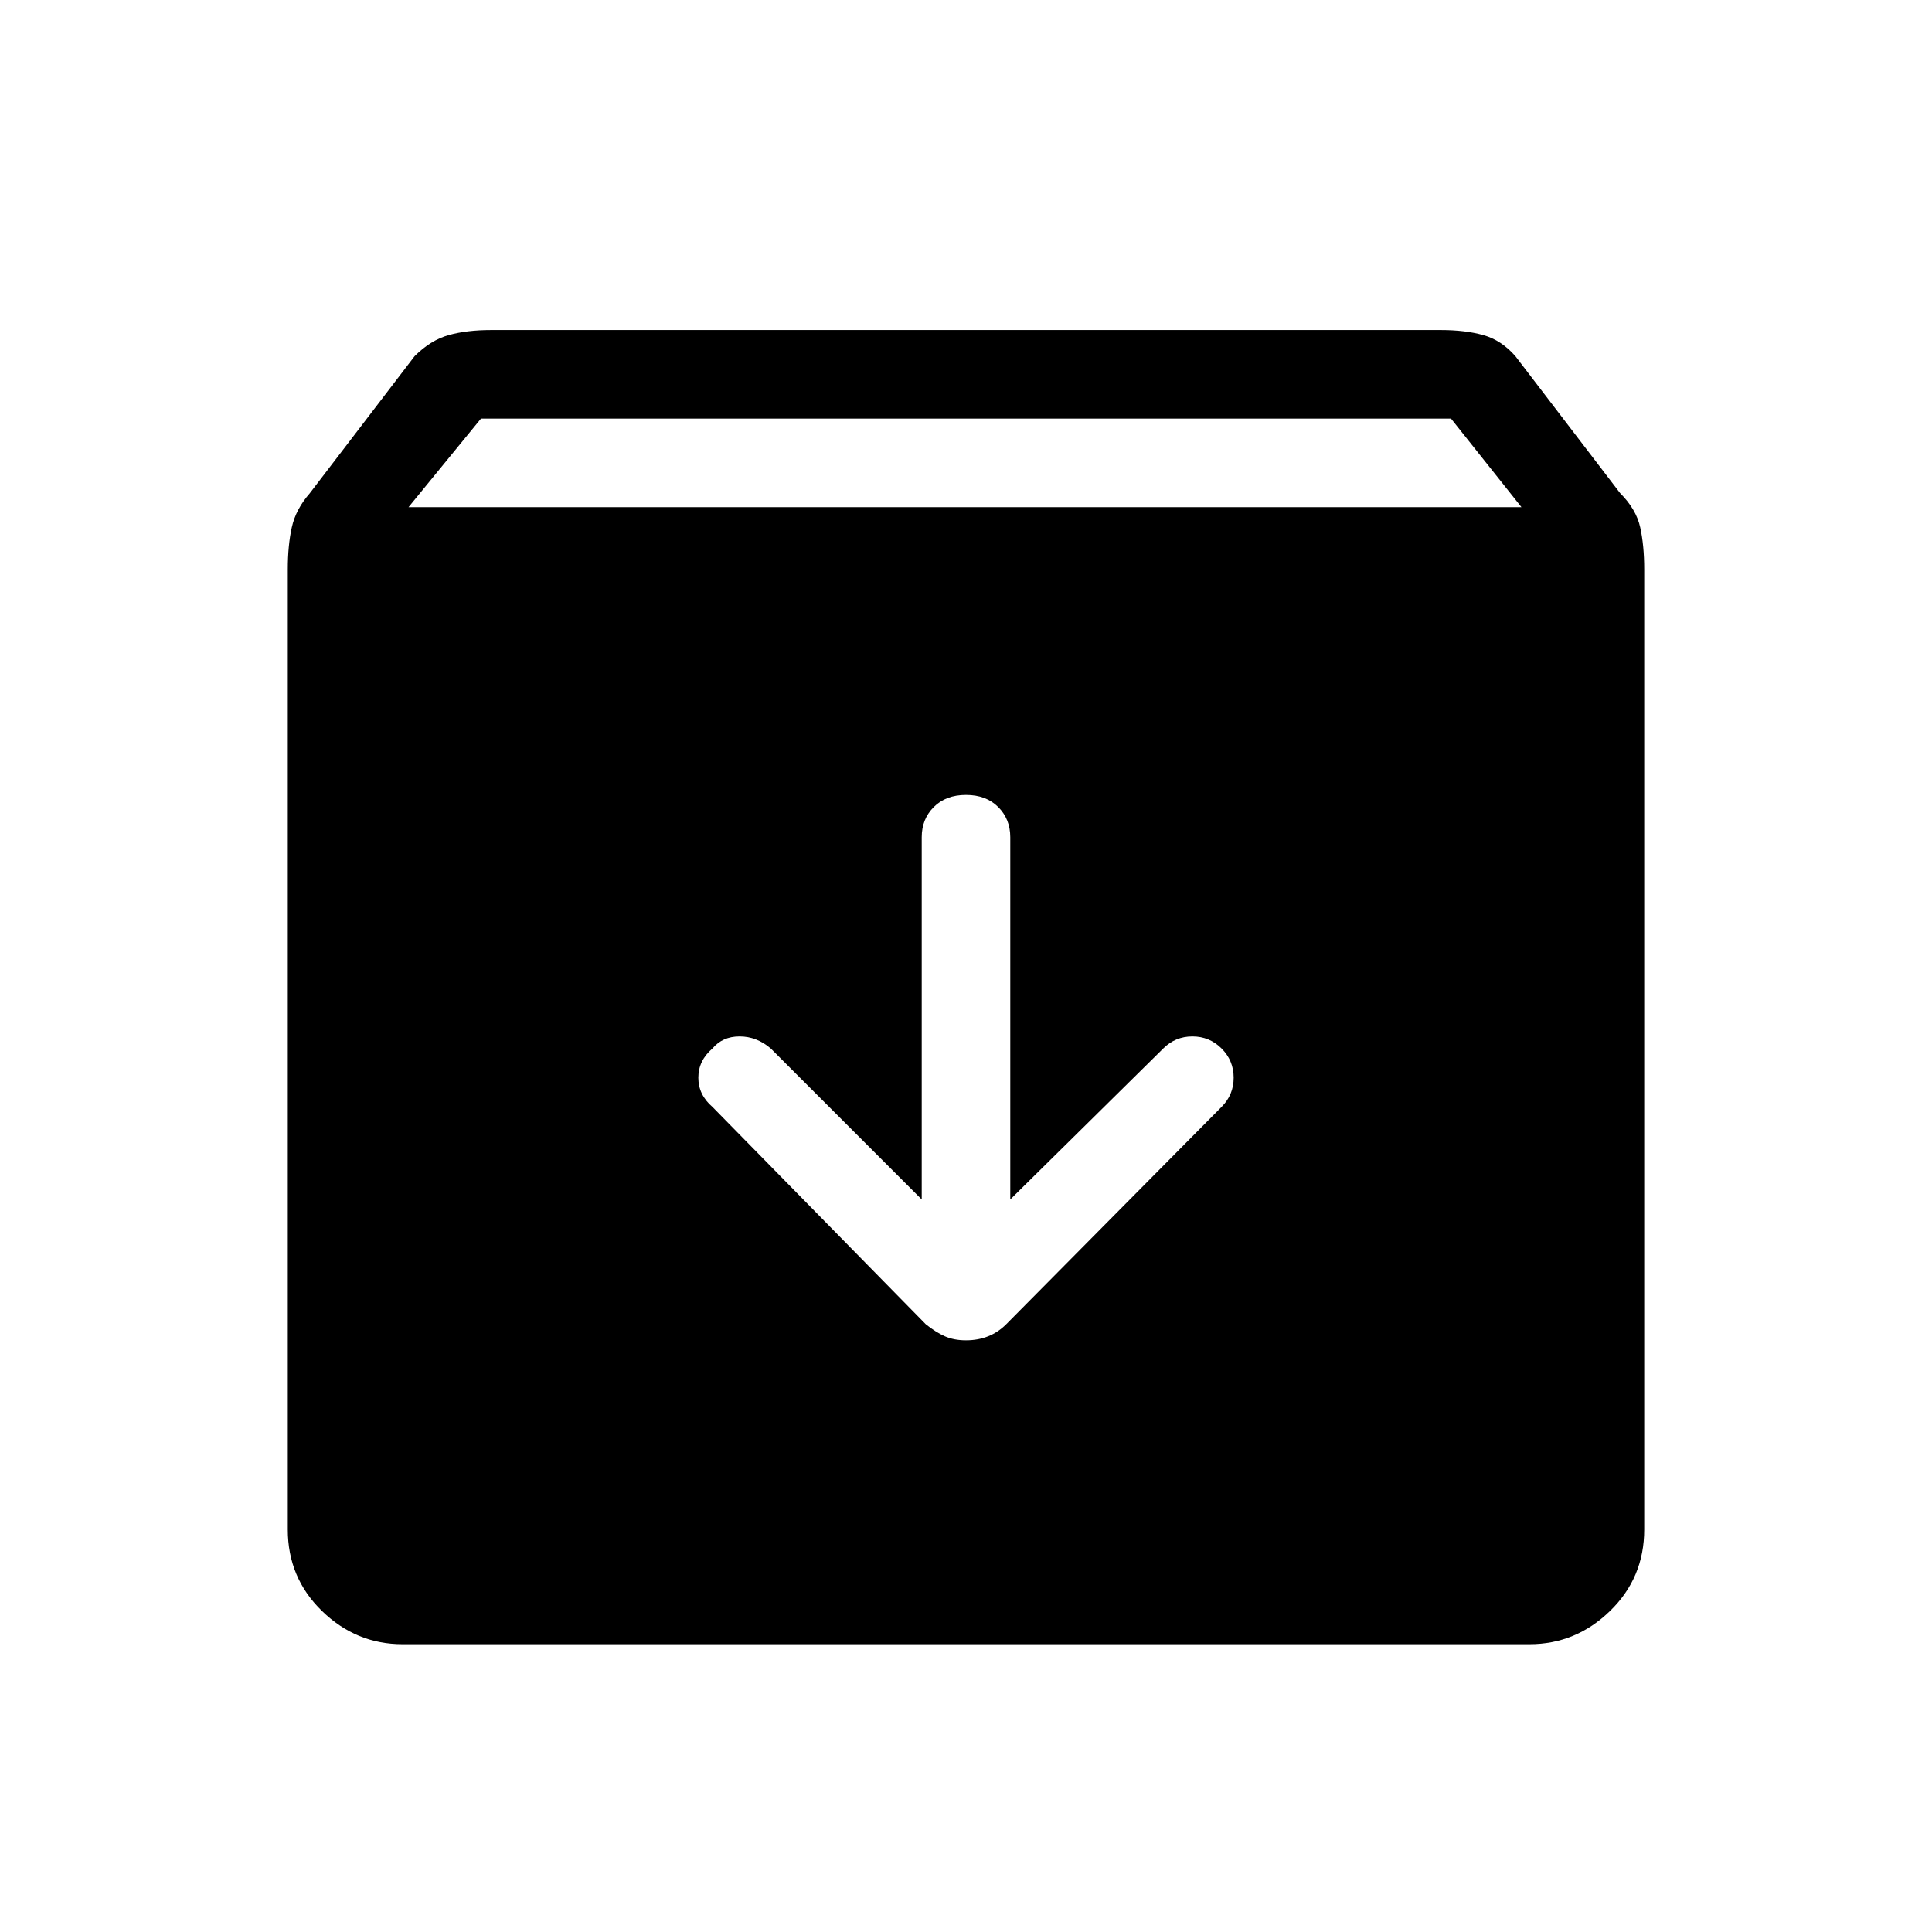 <svg xmlns="http://www.w3.org/2000/svg" height="48" width="48"><path d="M10 40.85q-1.15 0-2-.825Q7.15 39.2 7.15 38V14.15q0-.6.1-1.05.1-.45.45-.85l2.6-3.4q.4-.4.85-.525.45-.125 1.05-.125h23.6q.6 0 1.05.125.45.125.8.525l2.6 3.4q.4.4.5.85.1.45.1 1.05V38q0 1.2-.85 2.025t-2 .825Zm.15-28.25H37.8l-1.75-2.2h-24.1ZM24 33.3q.3 0 .55-.1.25-.1.45-.3l5.35-5.4q.3-.3.3-.725t-.3-.725q-.3-.3-.725-.3t-.725.3l-3.8 3.75v-9q0-.45-.3-.75t-.8-.3q-.5 0-.8.3-.3.3-.3.75v9l-3.75-3.75q-.35-.3-.775-.3-.425 0-.675.3-.35.3-.35.725t.35.725l5.3 5.4q.25.2.475.3.225.1.525.1Z"/></svg>